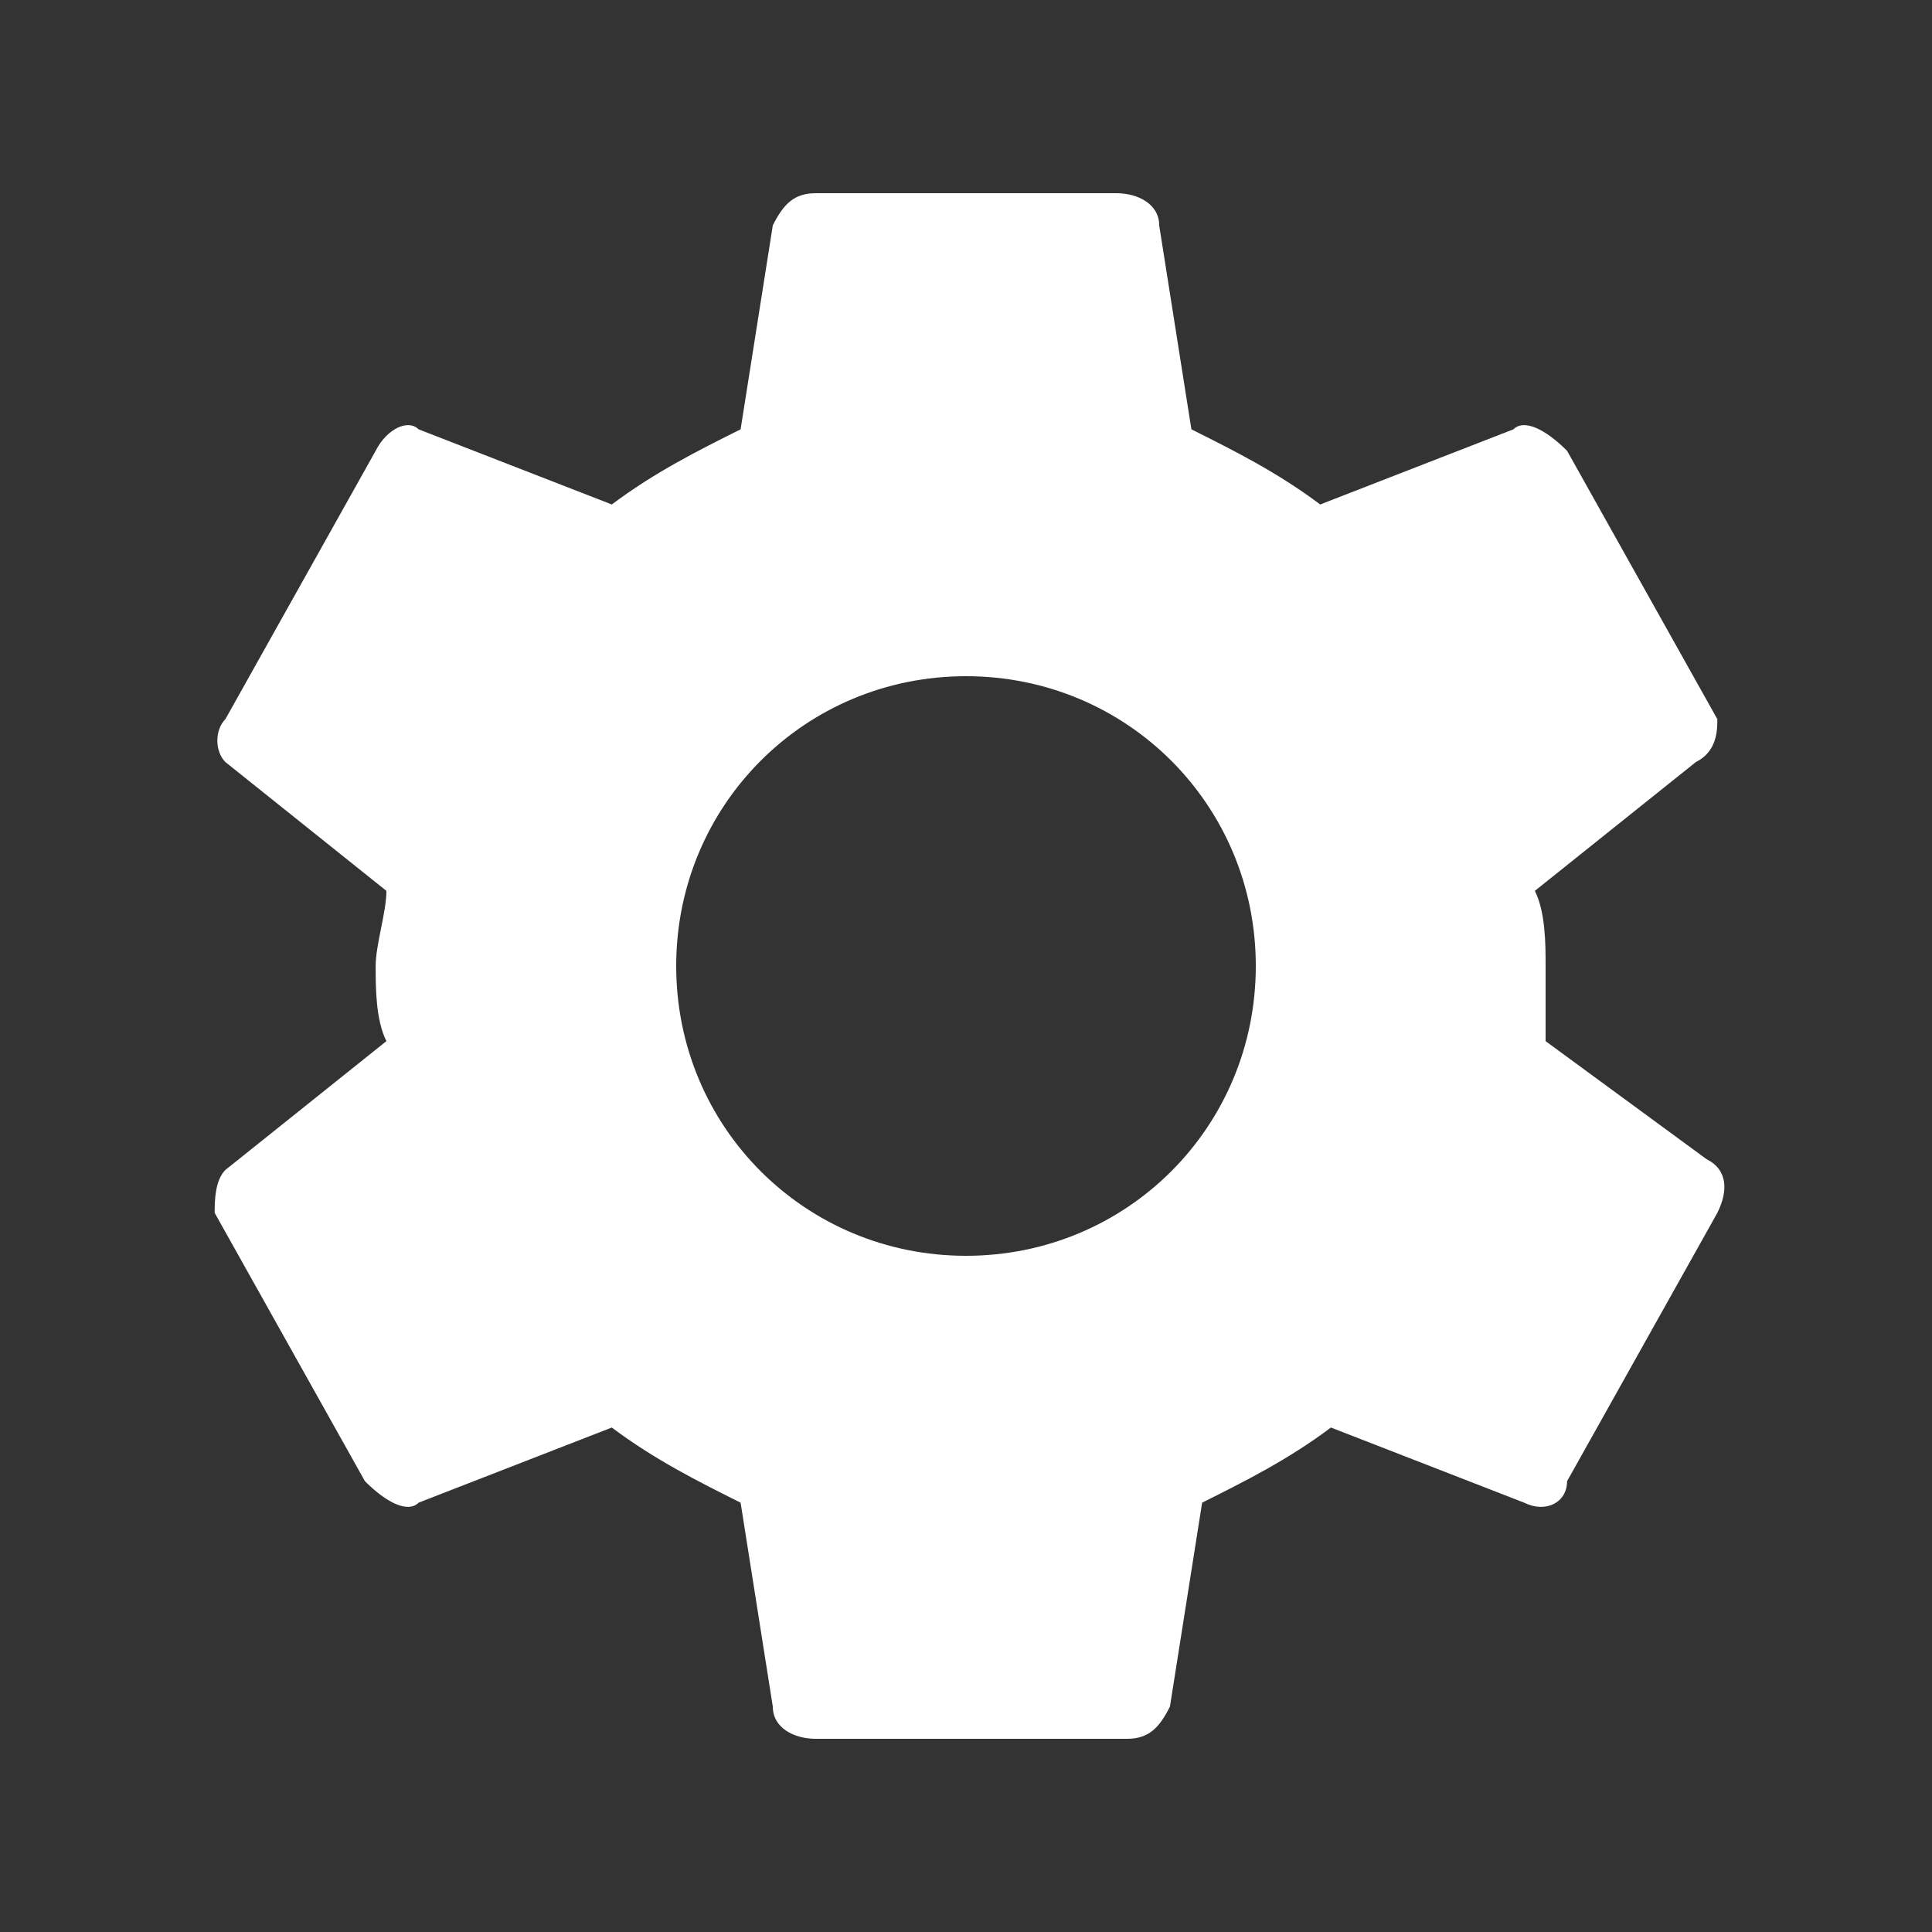 <?xml version="1.0" encoding="utf-8"?>
<!-- Generator: Adobe Illustrator 24.2.3, SVG Export Plug-In . SVG Version: 6.00 Build 0)  -->
<svg version="1.1" id="Layer_1" xmlns="http://www.w3.org/2000/svg" xmlns:xlink="http://www.w3.org/1999/xlink" x="0px" y="0px"
	 viewBox="0 0 18 18" style="enable-background:new 0 0 18 18;" xml:space="preserve">
<rect x="0" y="0" width="18" height="18" fill="#333333" stroke="none"/>
<style type="text/css">
	.st0{fill:none;}
	.st1{fill:#FFFFFF;}
</style>
<g>
	<path class="st0" d="M0,0h18v18H0V0z"/>
	<path class="st1" d="M14.4,9.7c0-0.2,0-0.5,0-0.7c0-0.2,0-0.5-0.1-0.7l1.5-1.2C16,7,16,6.8,16,6.7l-1.4-2.5C14.4,4,14.2,3.9,14.1,4
		l-1.8,0.7c-0.4-0.3-0.8-0.5-1.2-0.7l-0.3-1.9c0-0.2-0.2-0.3-0.4-0.3H7.6c-0.2,0-0.3,0.1-0.4,0.3L6.9,4C6.5,4.2,6.1,4.4,5.7,4.7
		L3.9,4C3.8,3.9,3.6,4,3.5,4.2L2.1,6.7C2,6.8,2,7,2.1,7.1l1.5,1.2c0,0.2-0.1,0.5-0.1,0.7s0,0.5,0.1,0.7l-1.5,1.2C2,11,2,11.2,2,11.3
		l1.4,2.5C3.6,14,3.8,14.1,3.9,14l1.8-0.7c0.4,0.3,0.8,0.5,1.2,0.7l0.3,1.9c0,0.2,0.2,0.3,0.4,0.3h2.9c0.2,0,0.3-0.1,0.4-0.3
		l0.3-1.9c0.4-0.2,0.8-0.4,1.2-0.7l1.8,0.7c0.2,0.1,0.4,0,0.4-0.2l1.4-2.5c0.1-0.2,0.1-0.4-0.1-0.5L14.4,9.7z M9,11.7
		c-1.5,0-2.7-1.2-2.7-2.7S7.5,6.3,9,6.3s2.7,1.2,2.7,2.7S10.5,11.7,9,11.7z"/>
</g>
</svg>
